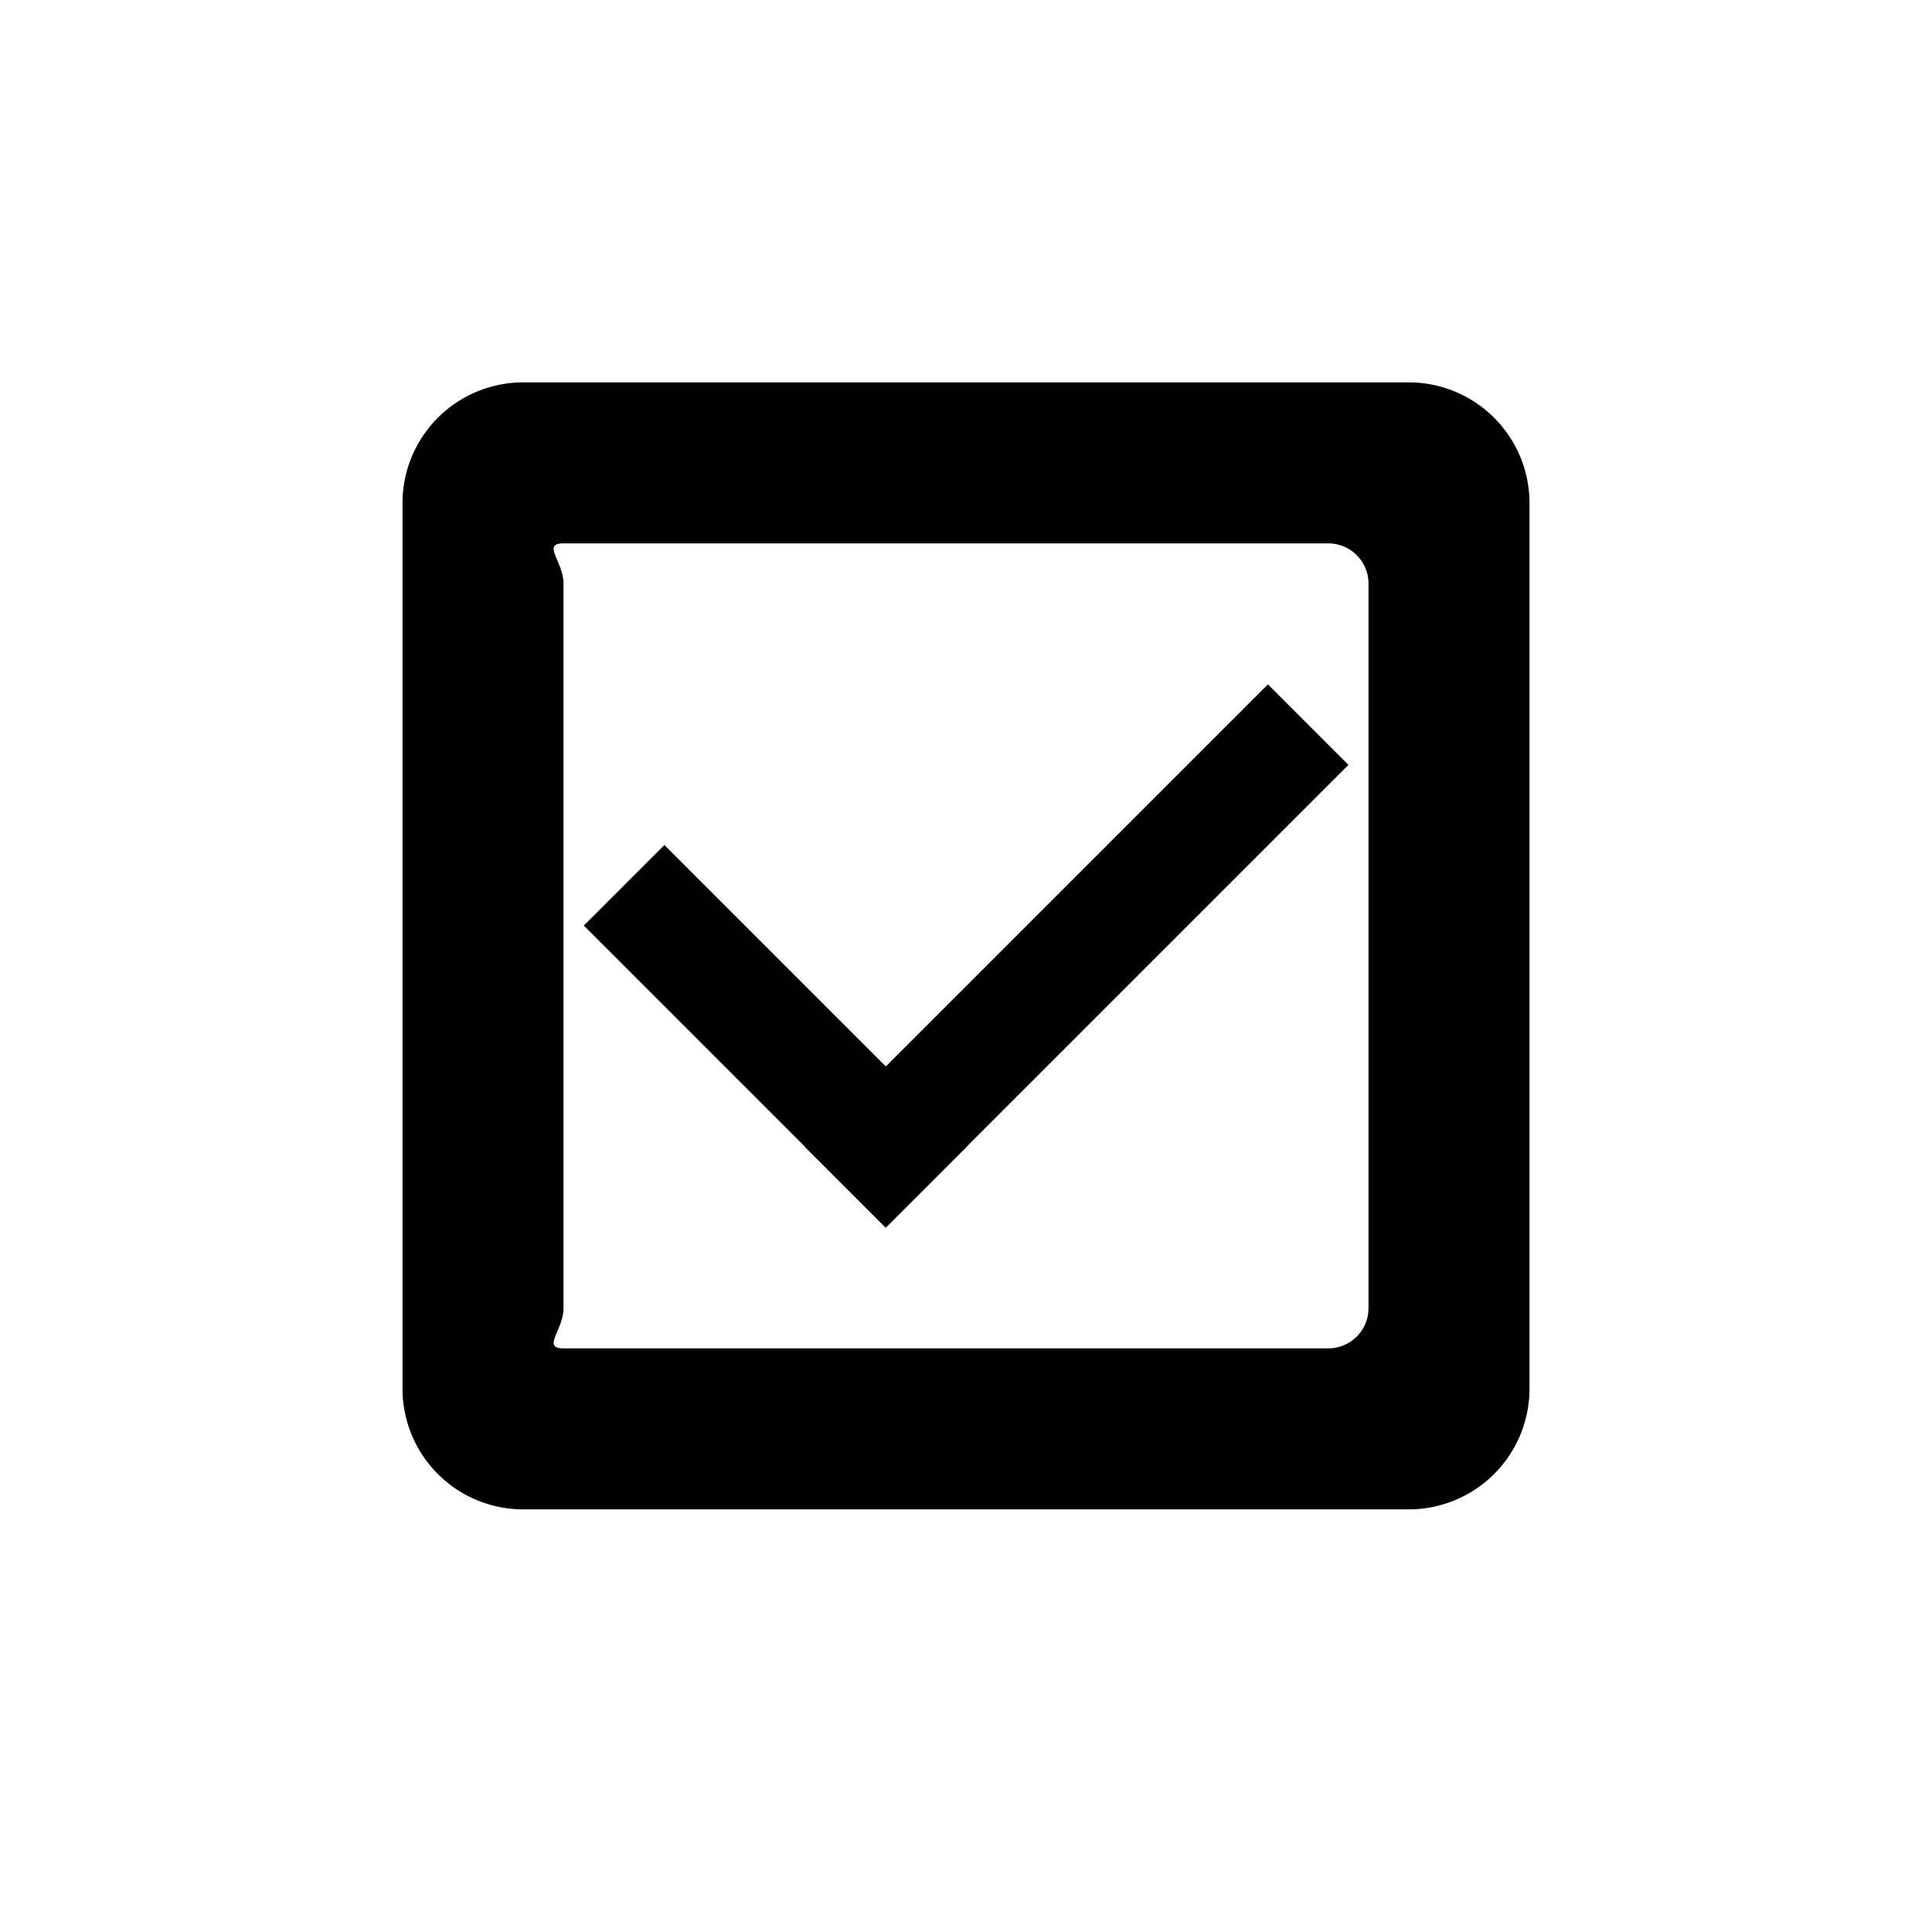 <svg id="Ebene_2" data-name="Ebene 2" xmlns="http://www.w3.org/2000/svg" viewBox="0 0 48 48">
  <path d="M35,9.5H13a3,3,0,0,0-3,3v22a3,3,0,0,0,3,3H35a3,3,0,0,0,3-3v-22A3,3,0,0,0,35,9.5Zm-1,23a1,1,0,0,1-1,1H14c-.55,0,0-.45,0-1v-18c0-.55-.55-1,0-1H33a1,1,0,0,1,1,1Z"/>
  <rect x="17.84" y="20.45" width="2.83" height="10.61" transform="translate(-12.57 21.15) rotate(-45)"/>
  <rect x="18.62" y="22.34" width="16.26" height="2.83" transform="translate(-8.96 25.87) rotate(-45)"/>
</svg>
